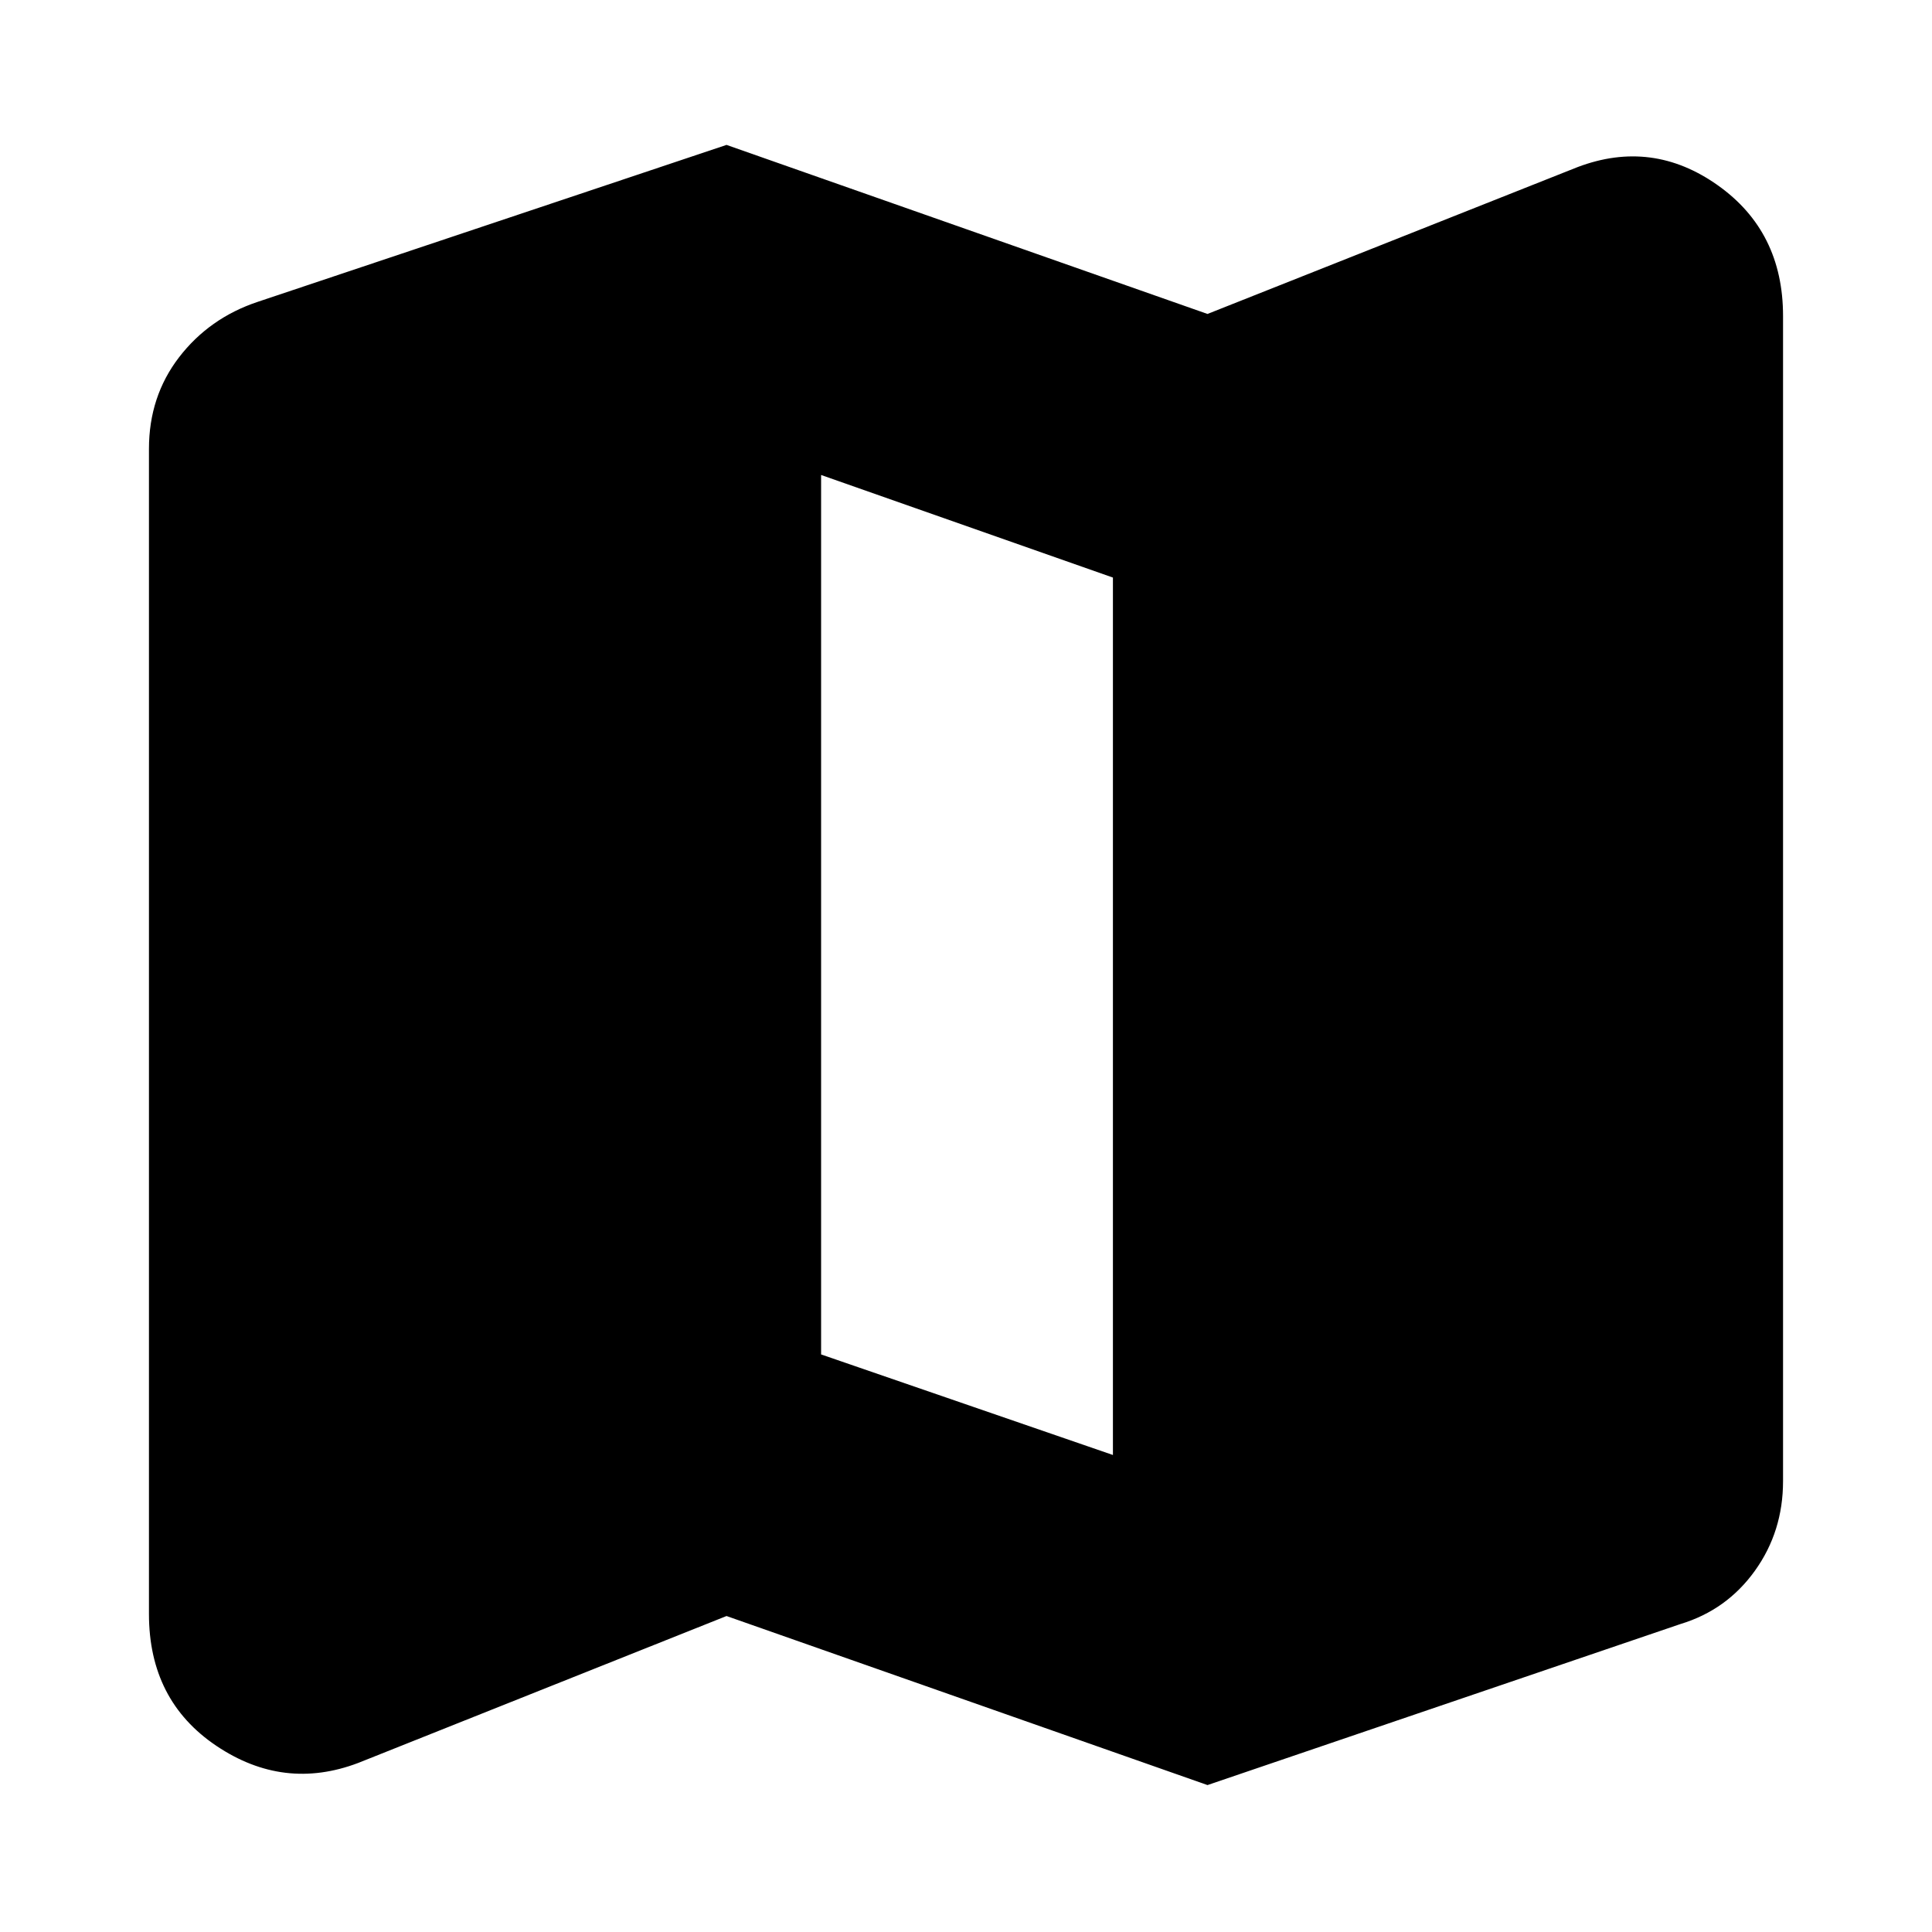 <svg xmlns="http://www.w3.org/2000/svg" height="20" width="20"><path d="m12.5 18.479-4.979-1.75-3.813 1.521q-.77.292-1.468-.177t-.698-1.365V4.646q0-.542.312-.948.313-.406.813-.573L7.521 1.5 12.5 3.25l3.833-1.521q.771-.291 1.448.188.677.479.677 1.354v12.062q0 .521-.291.927-.292.407-.771.552Zm-.979-3.417V5.979L8.5 4.917v9.104Z"/></svg>